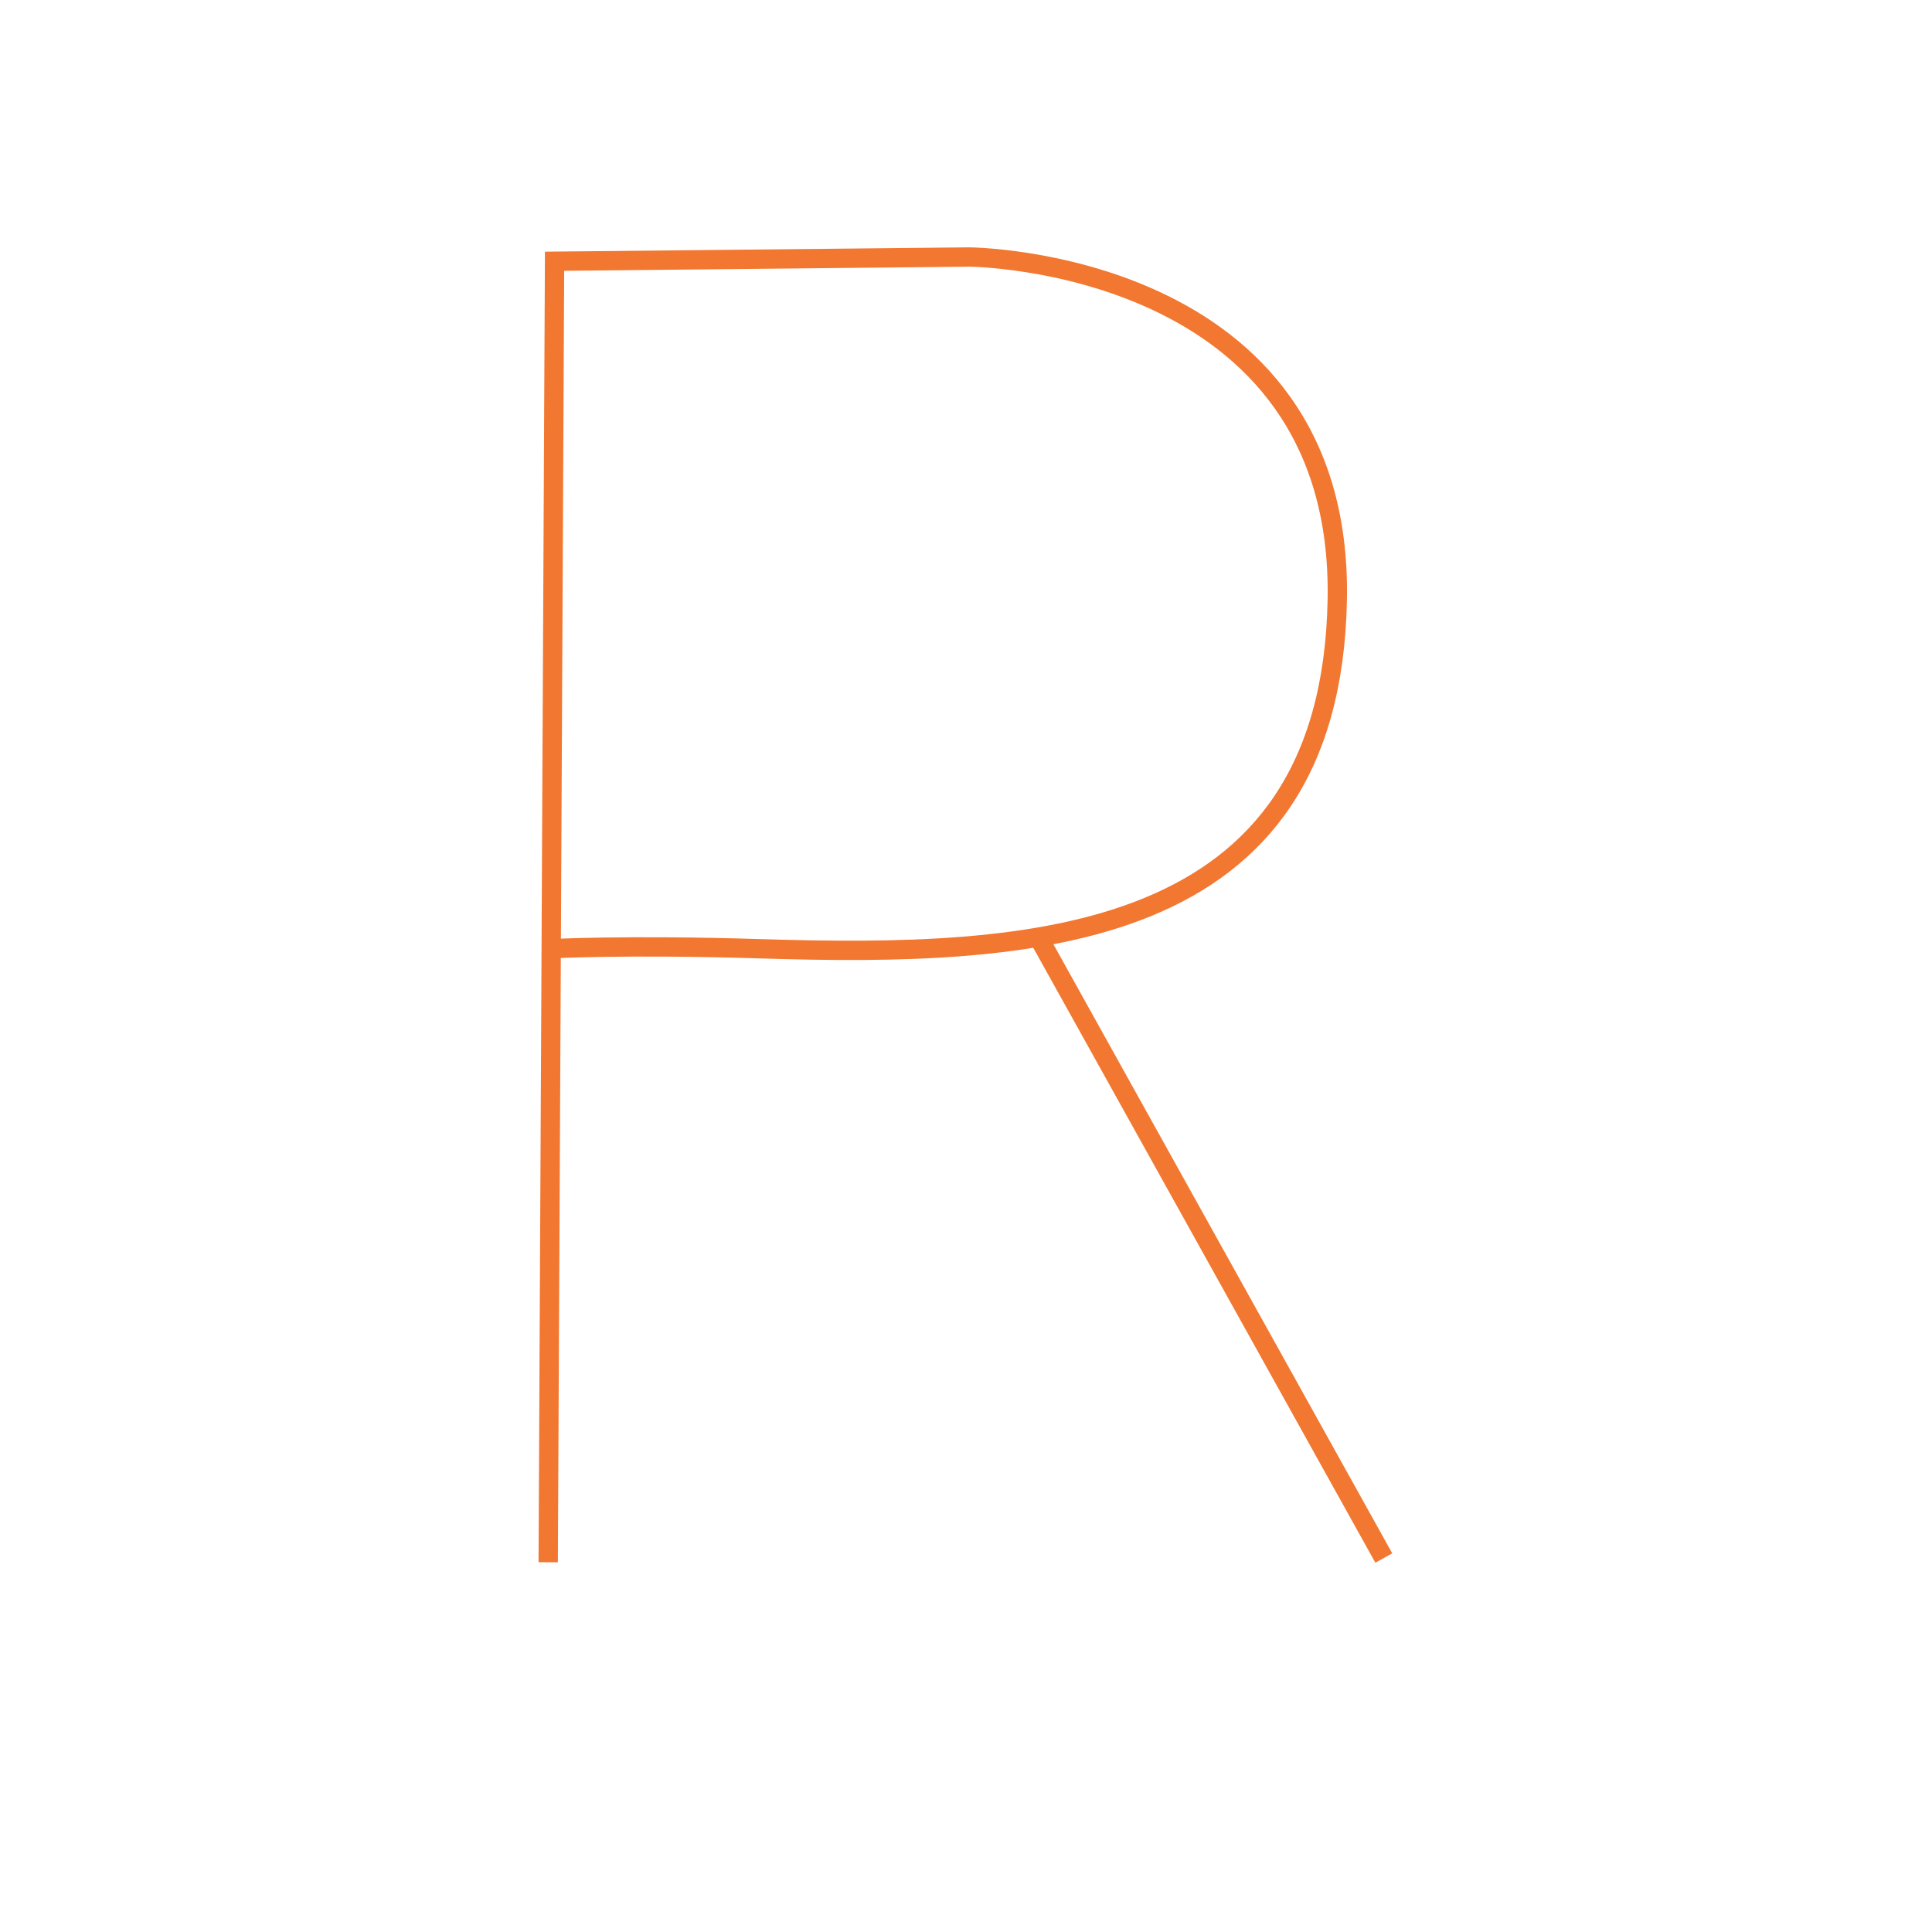 <?xml version="1.0" encoding="utf-8"?>
<!-- Generator: Adobe Illustrator 15.0.0, SVG Export Plug-In . SVG Version: 6.00 Build 0)  -->
<!DOCTYPE svg PUBLIC "-//W3C//DTD SVG 1.1//EN" "http://www.w3.org/Graphics/SVG/1.1/DTD/svg11.dtd">
<svg version="1.1" id="Calque_1" xmlns="http://www.w3.org/2000/svg" xmlns:xlink="http://www.w3.org/1999/xlink" x="0px" y="0px"
	 width="100px" height="100px" viewBox="0 0 100 100" enable-background="new 0 0 100 100" xml:space="preserve">
<path fill="none" stroke="#F27730" stroke-miterlimit="10" d="M28.375,80.861l0.329-67.339l21.46-0.219
	c0,0,19.378,0.112,19.053,17.738c-0.328,17.848-15.768,18.504-29.892,18.066c-6.896-0.214-10.84,0-10.84,0"/>
<line fill="none" stroke="#F27730" stroke-miterlimit="10" x1="53.777" y1="48.56" x2="71.625" y2="80.643"/>
</svg>
